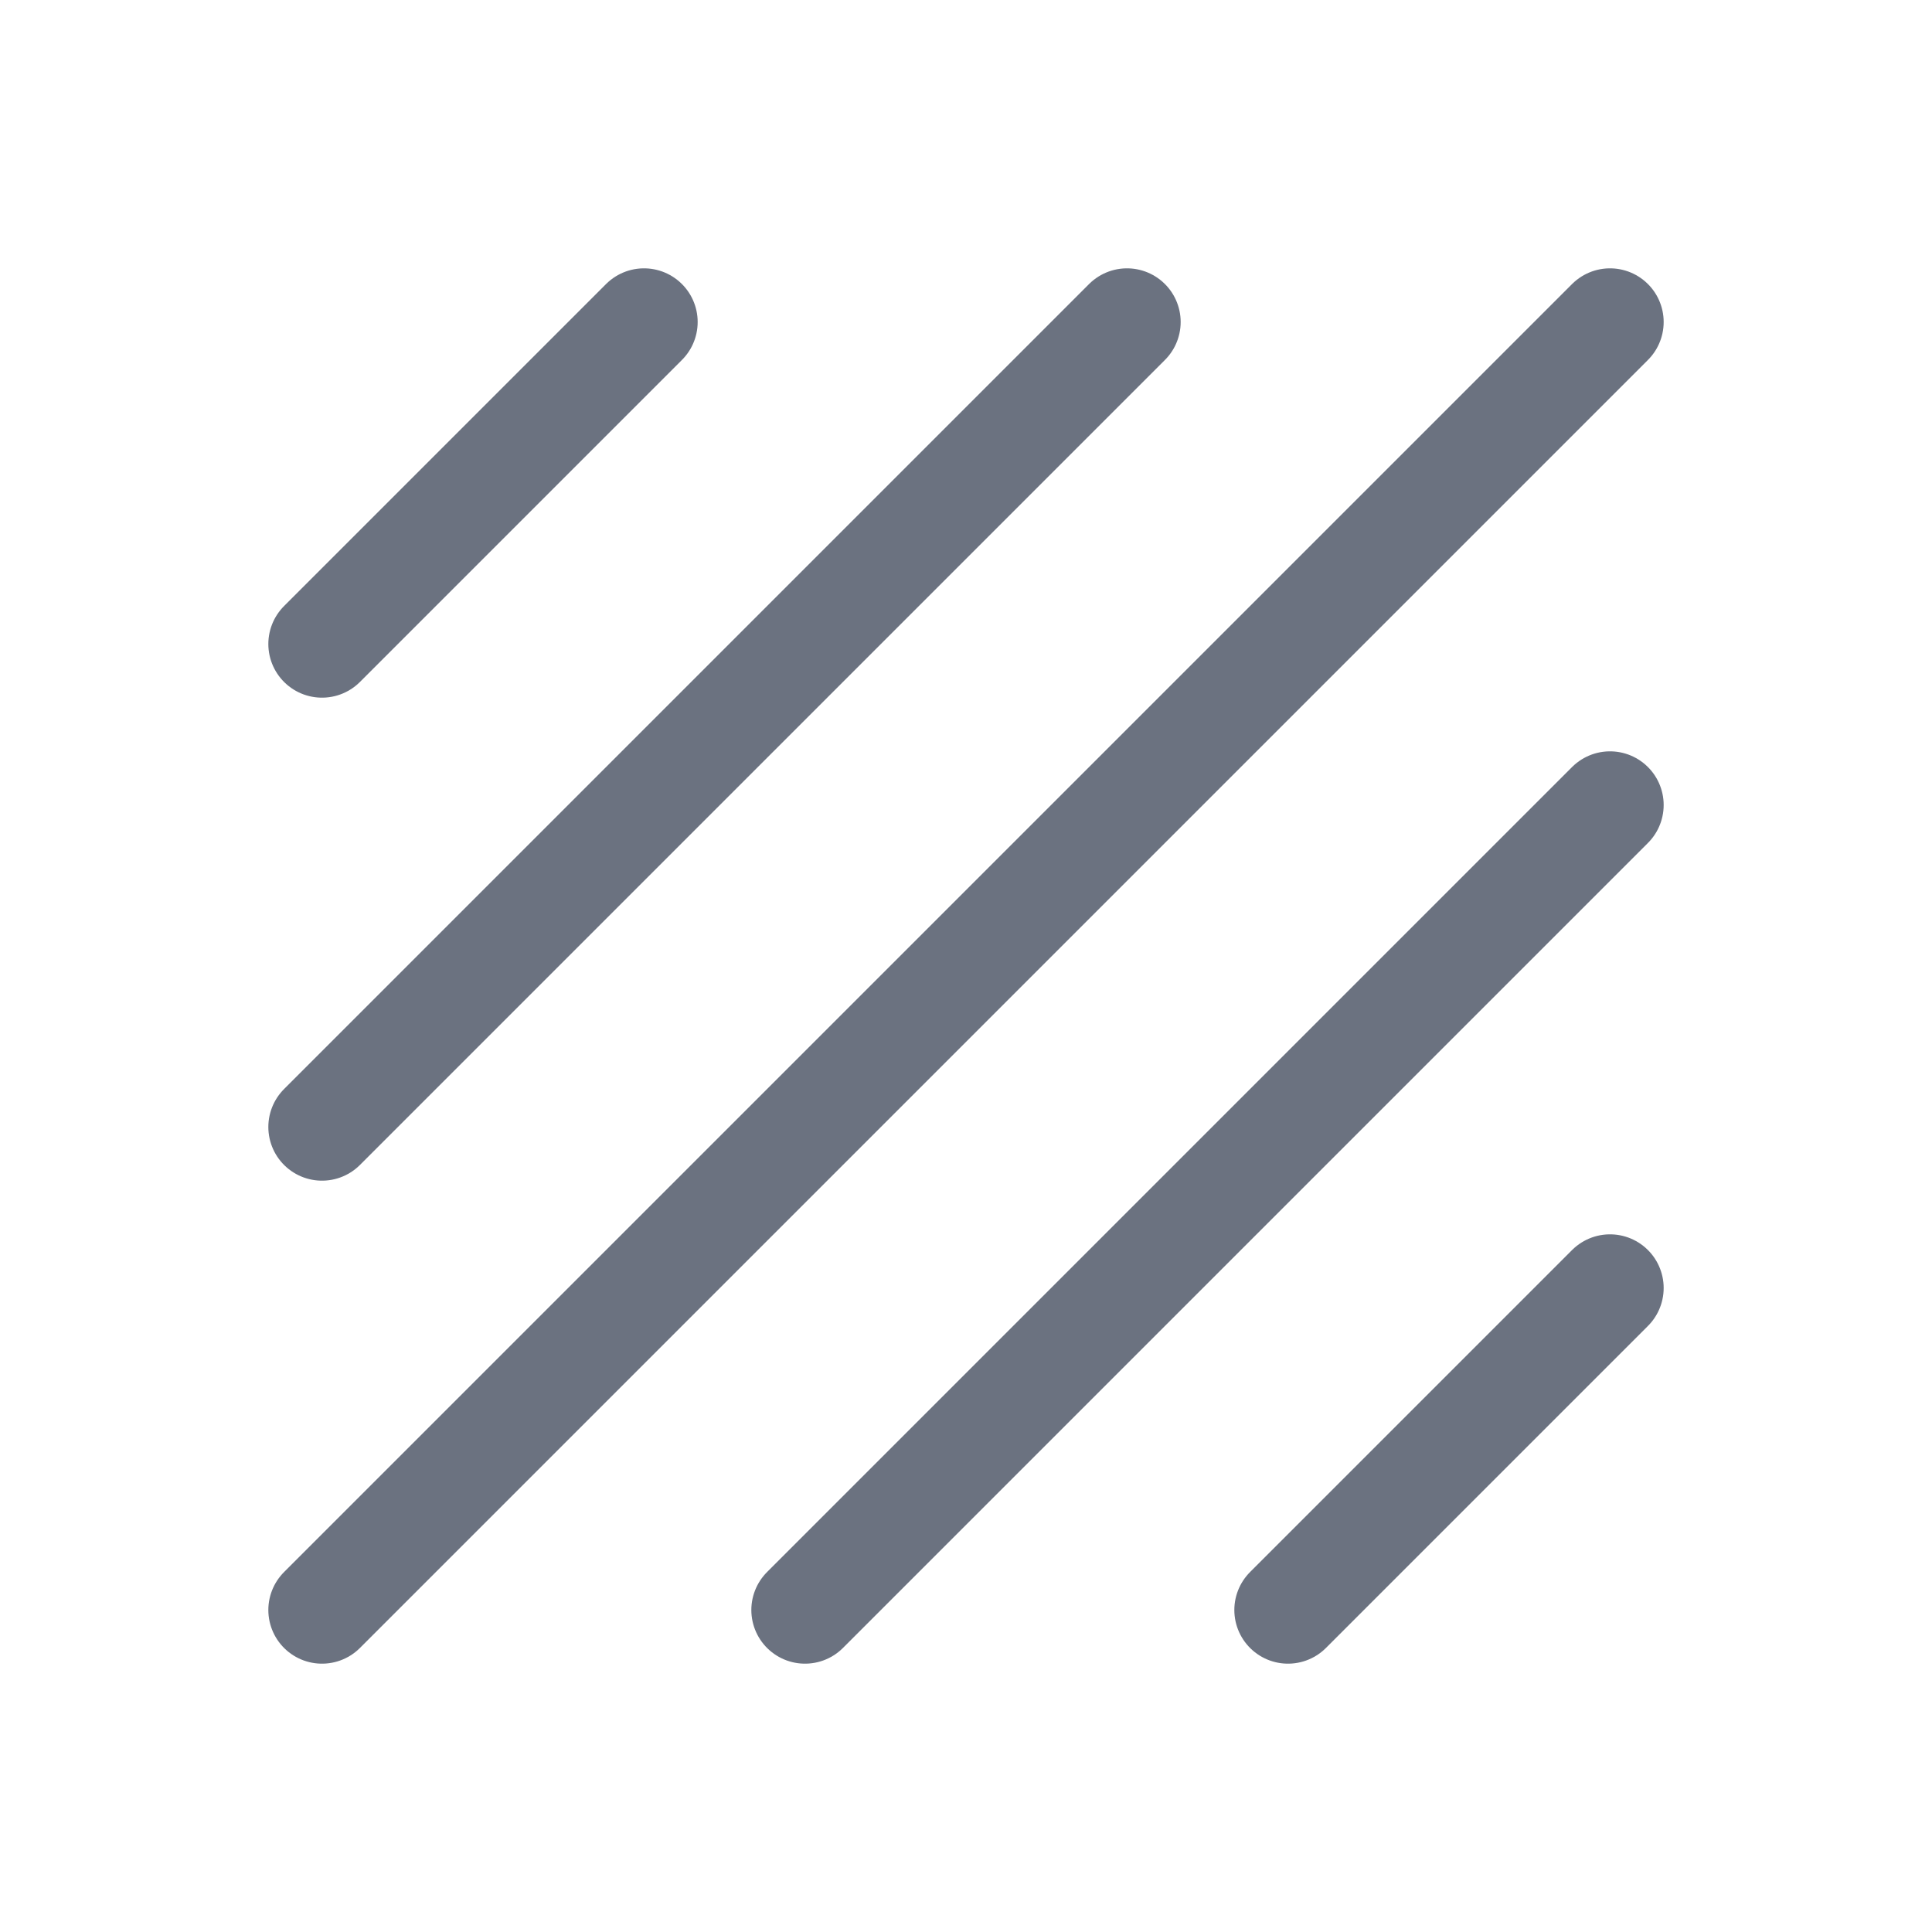<svg width="36" height="36" viewBox="0 0 36 36" fill="none" xmlns="http://www.w3.org/2000/svg">
<path d="M6 12L12 6M21 6L6 21M6 30L30 6M30 15L15 30M30 24L24 30" stroke="#6B7280" stroke-width="2" stroke-linecap="round" stroke-linejoin="round"/>
</svg>
